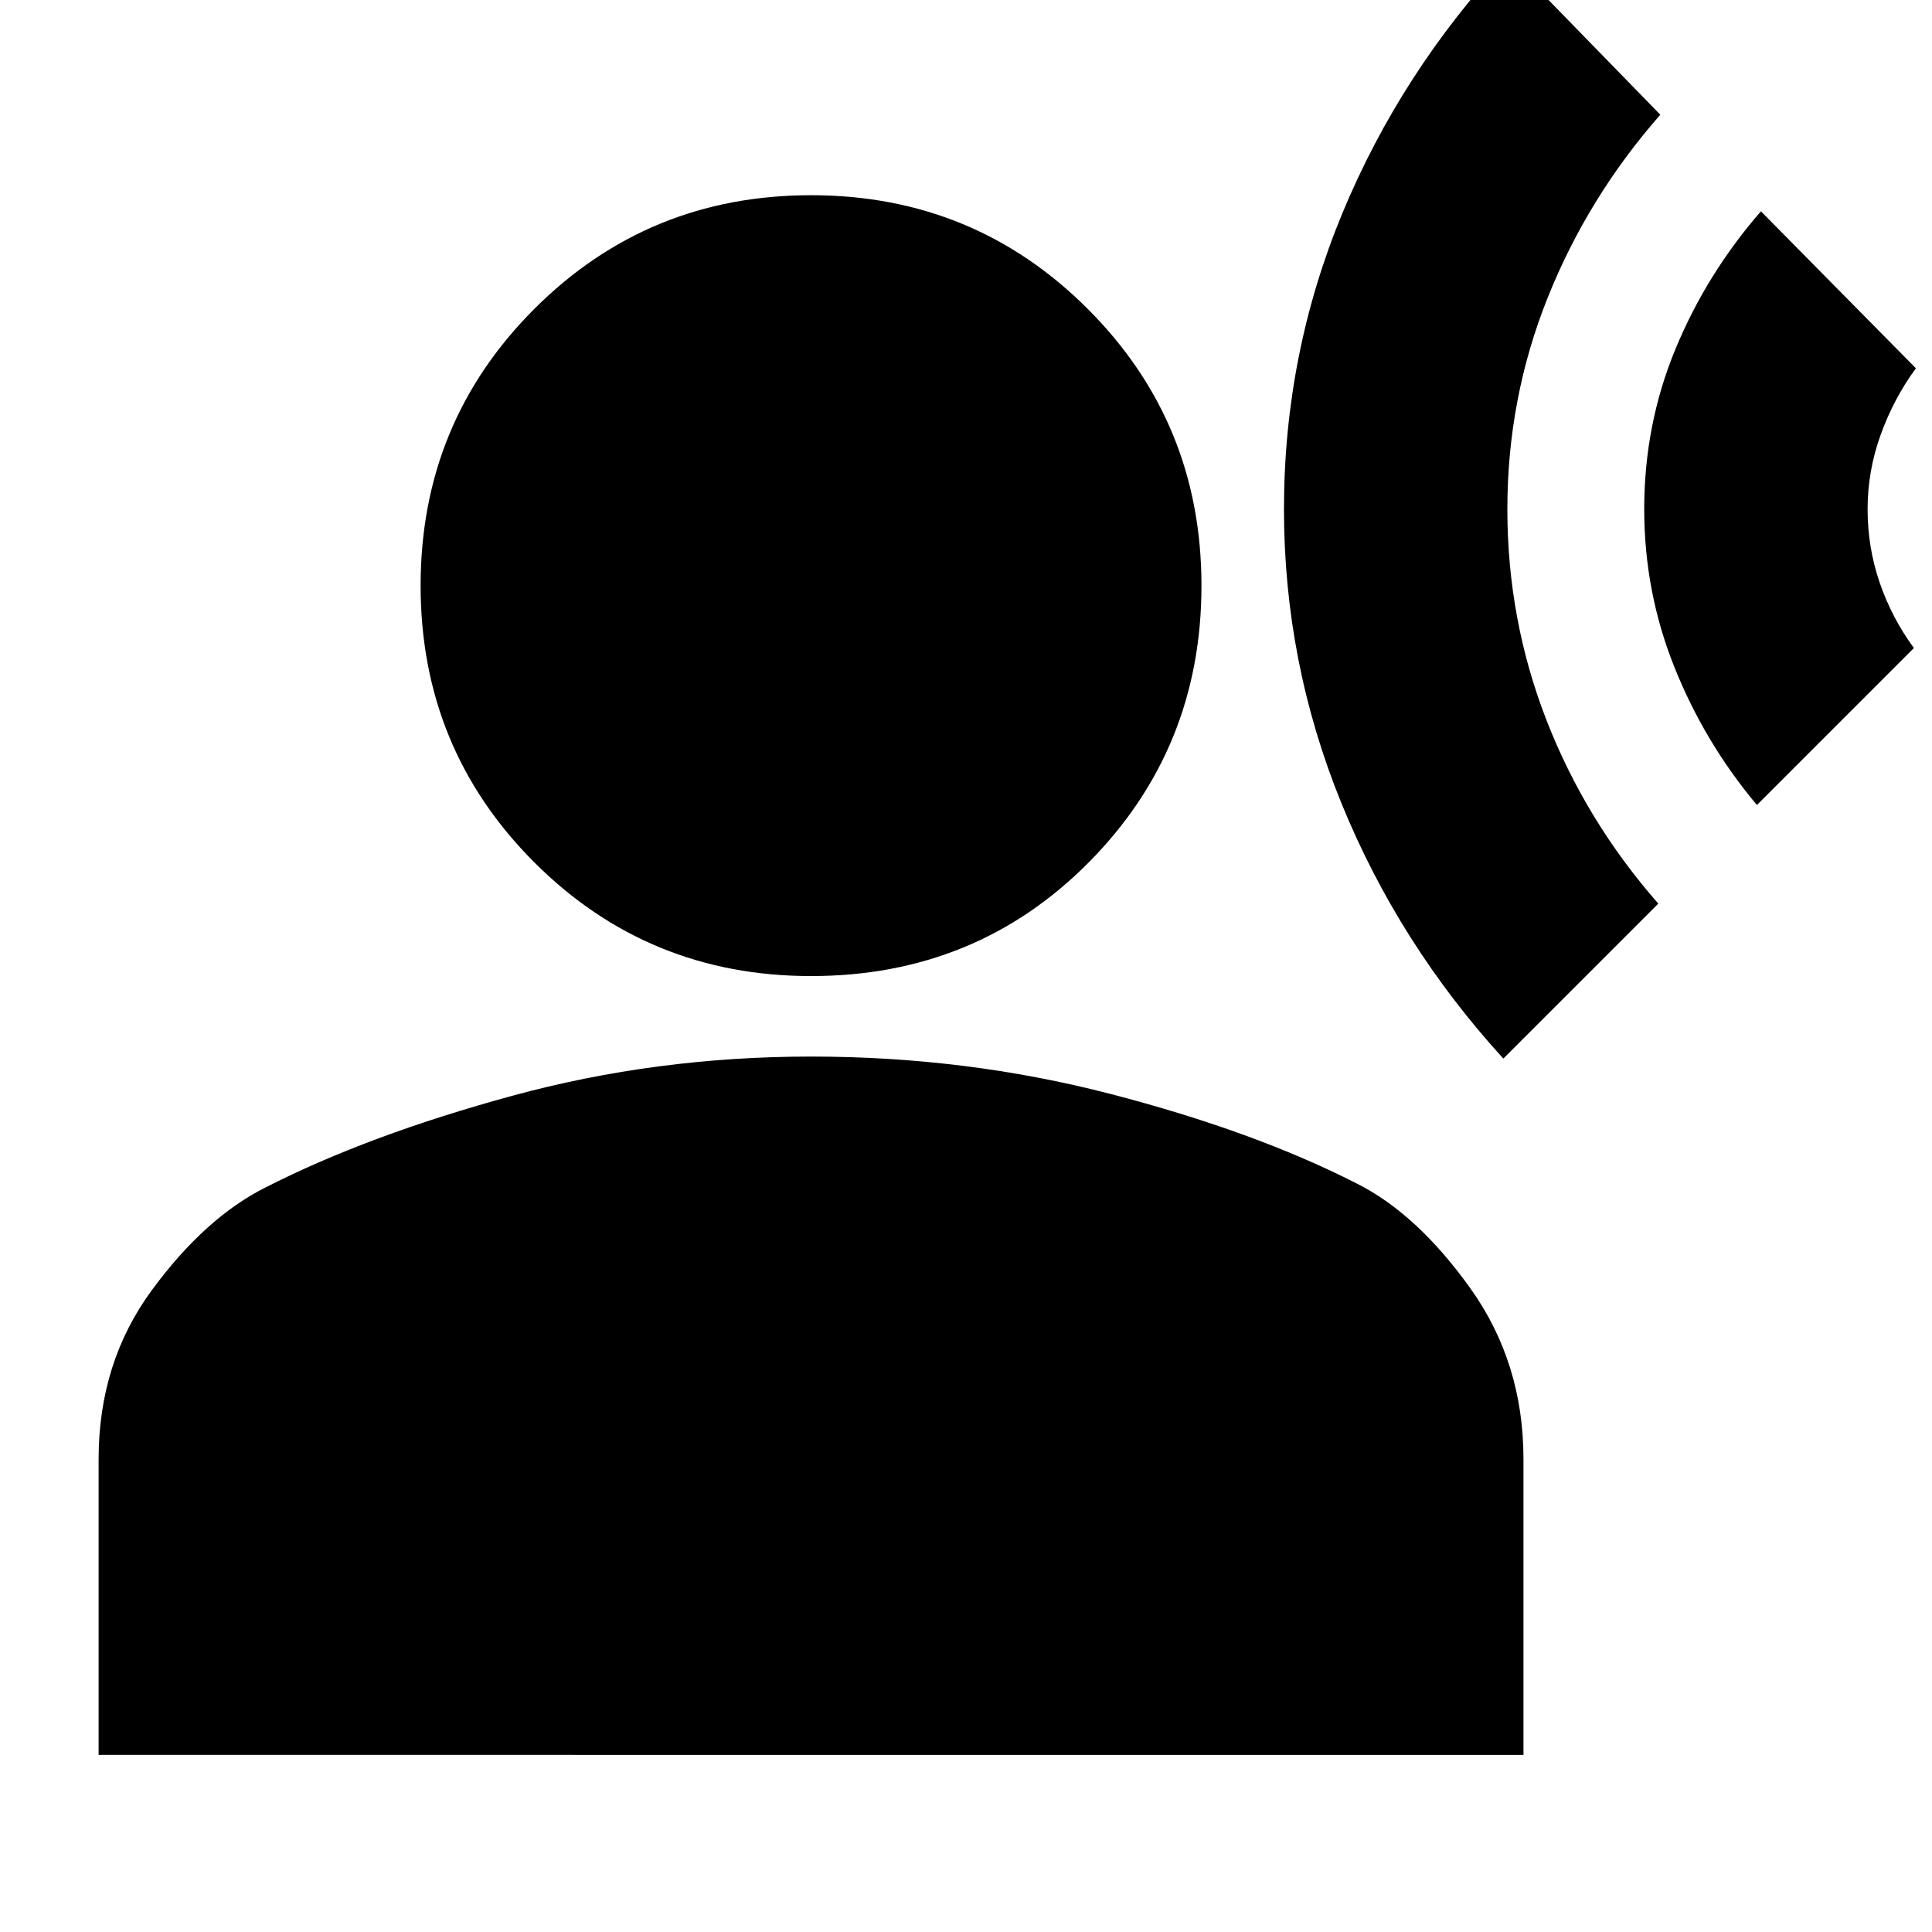 <svg xmlns="http://www.w3.org/2000/svg" height="24" viewBox="0 -960 960 960" width="24"><path d="m747-434 77-77q-36-41-55.5-91T749-707q0-55 20-105t56-91l-76-78q-53 57-82 127t-29 147q0 76 28.5 146T747-434Zm126-126 78-78q-11-15-17-32.5t-6-36.5q0-19 6.5-37t17.5-33l-77-78q-27 31-42.5 68.5T817-707q0 41 15 78.5t41 68.5Zm-470 85q-81 0-137.5-56.5T209-669q0-81 56.5-137.5T403-863q81 0 137.5 56.5T597-669q0 81-56 137.5T403-475ZM49-88v-147q0-48 26.5-84t56.5-51q51-26 122.5-45.5T403-435q77 0 148.5 18.5T674-372q30 15 56.5 52t26.5 85v147H49Z"/></svg>